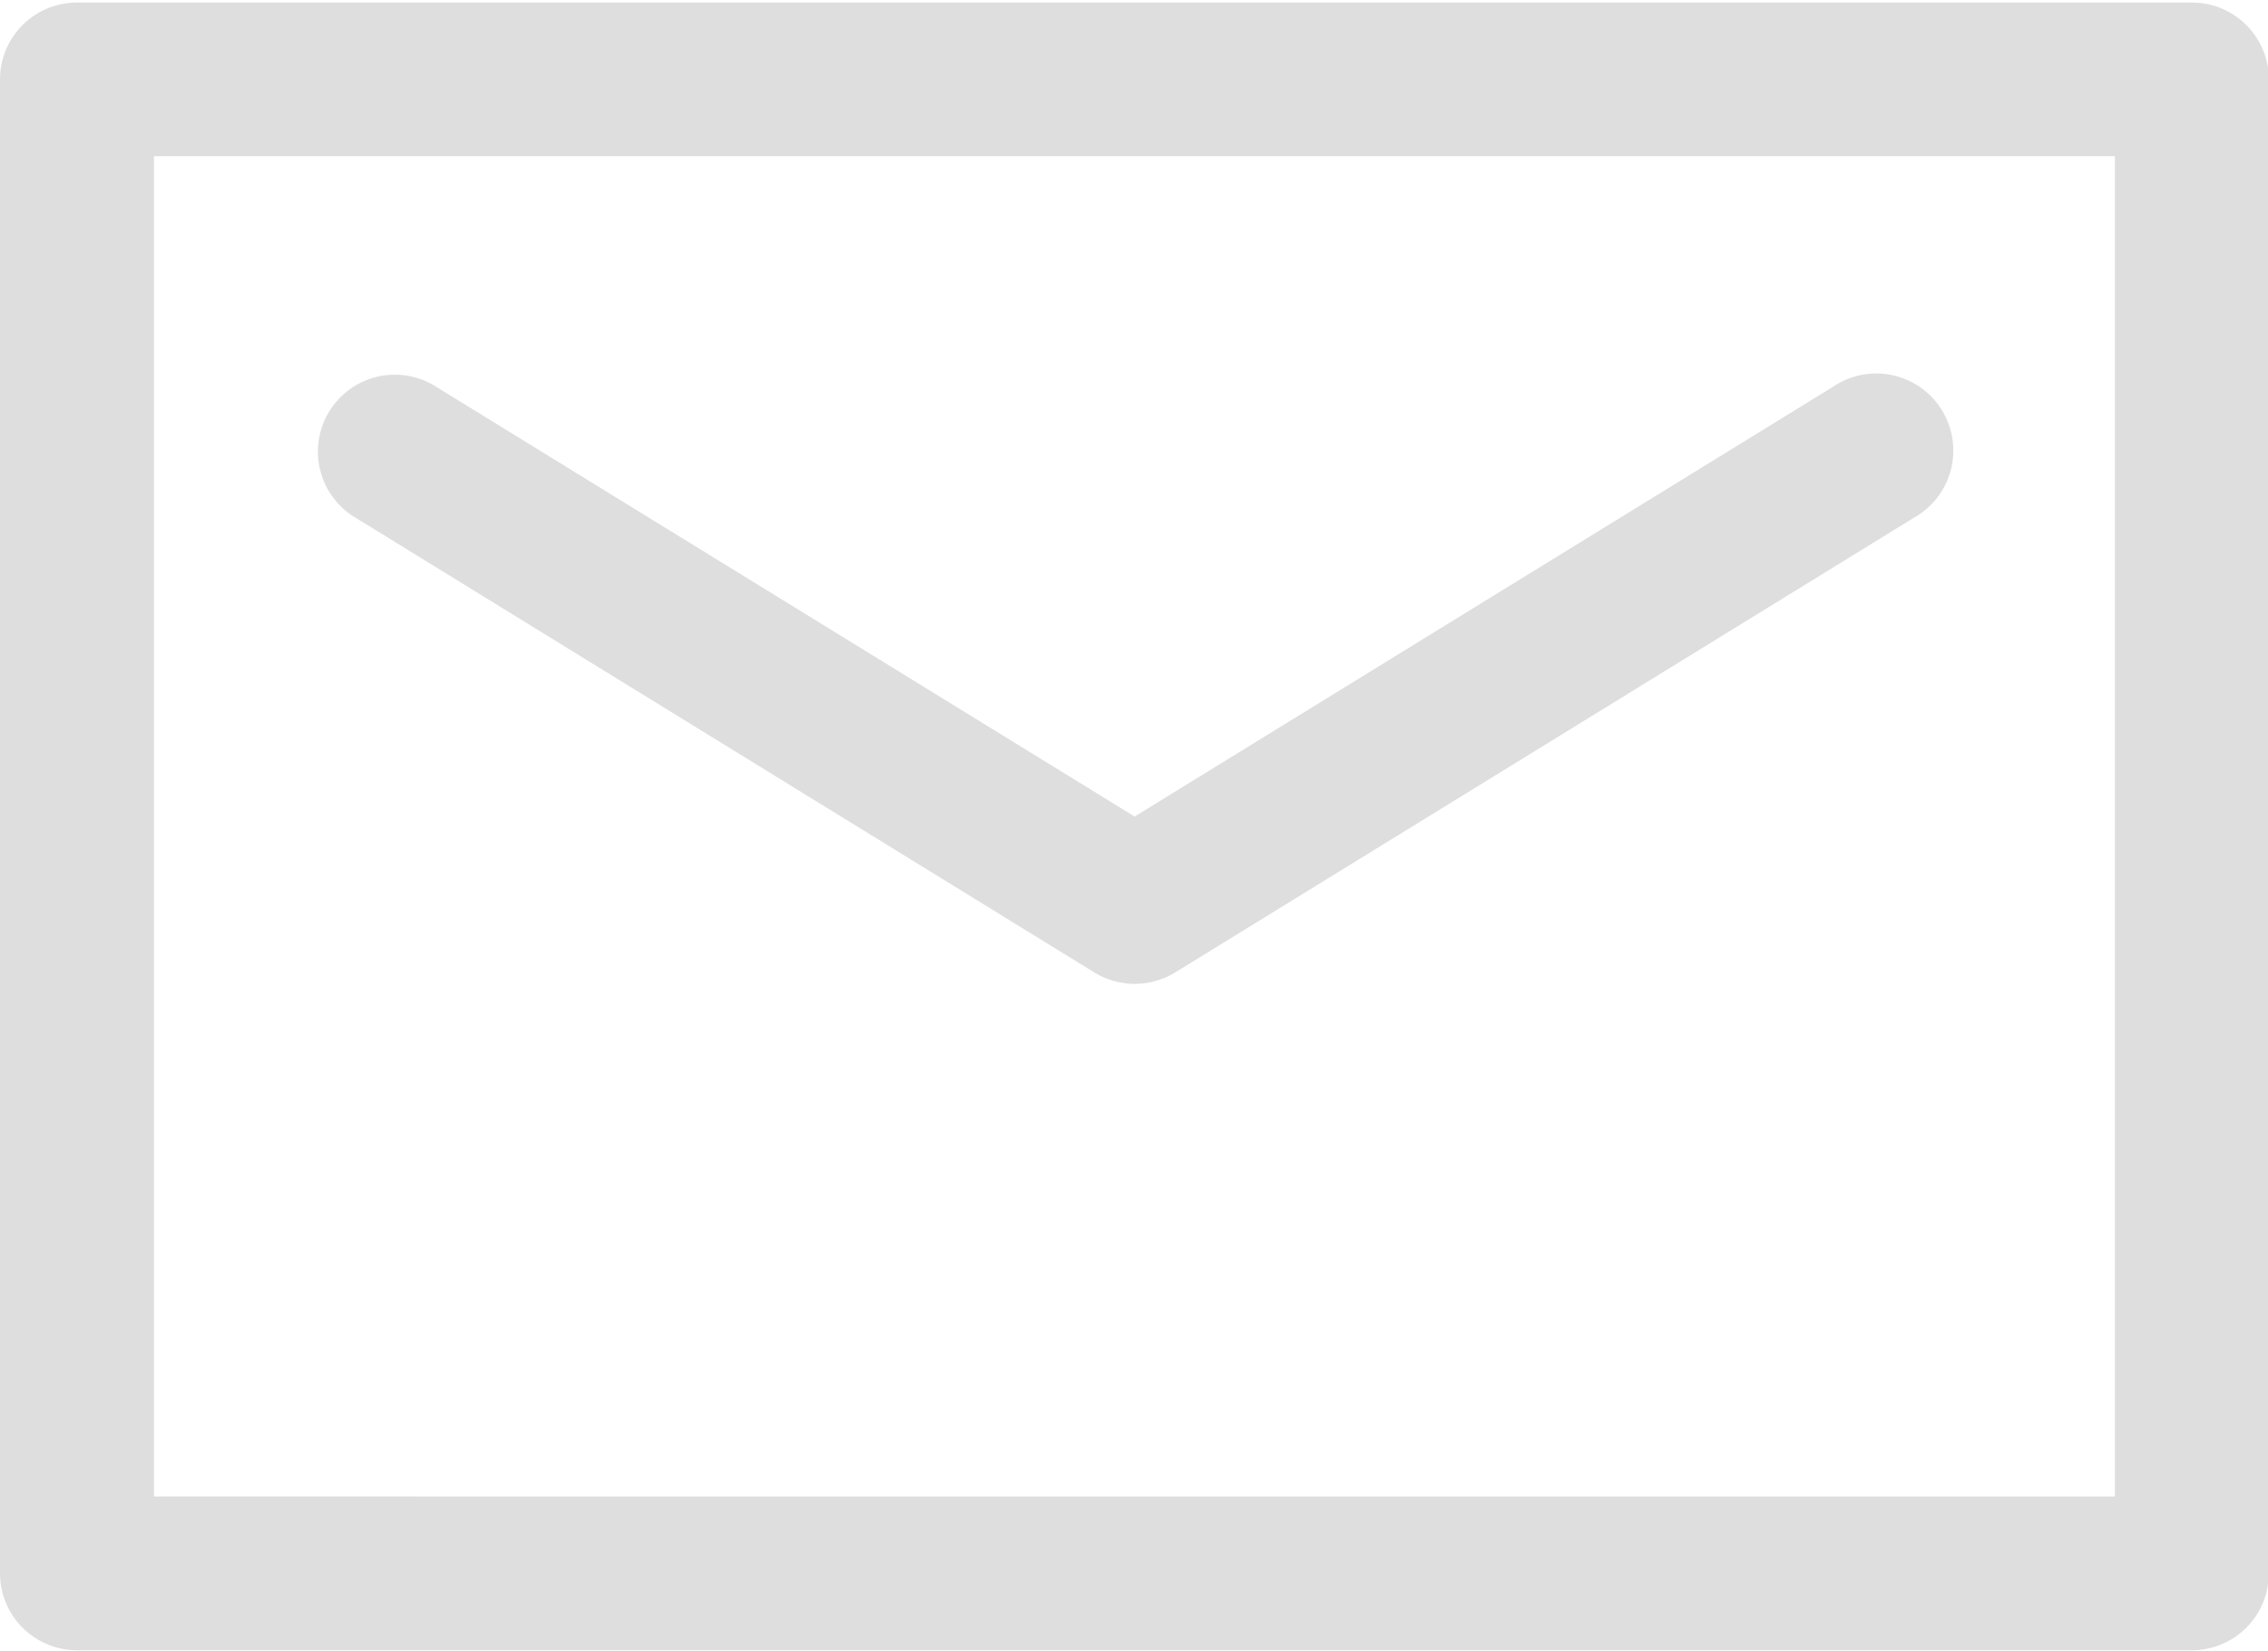 <svg xmlns="http://www.w3.org/2000/svg" width="16.781" height="12.219"><path data-name="Forma 1" d="M16.218.019H.57A.569.569 0 000 .587v11.055a.57.57 0 00.57.569h15.648a.569.569 0 00.569-.569V.583a.568.568 0 00-.569-.564zm-.57 11.054H1.139V1.156h14.509v9.917zM2.631 3.831l5.465 3.364a.572.572 0 00.6 0l5.465-3.364a.57.57 0 10-.6-.968L8.395 6.042 3.229 2.863a.569.569 0 10-.598.968z" fill="#dedede" fill-rule="evenodd"/></svg>